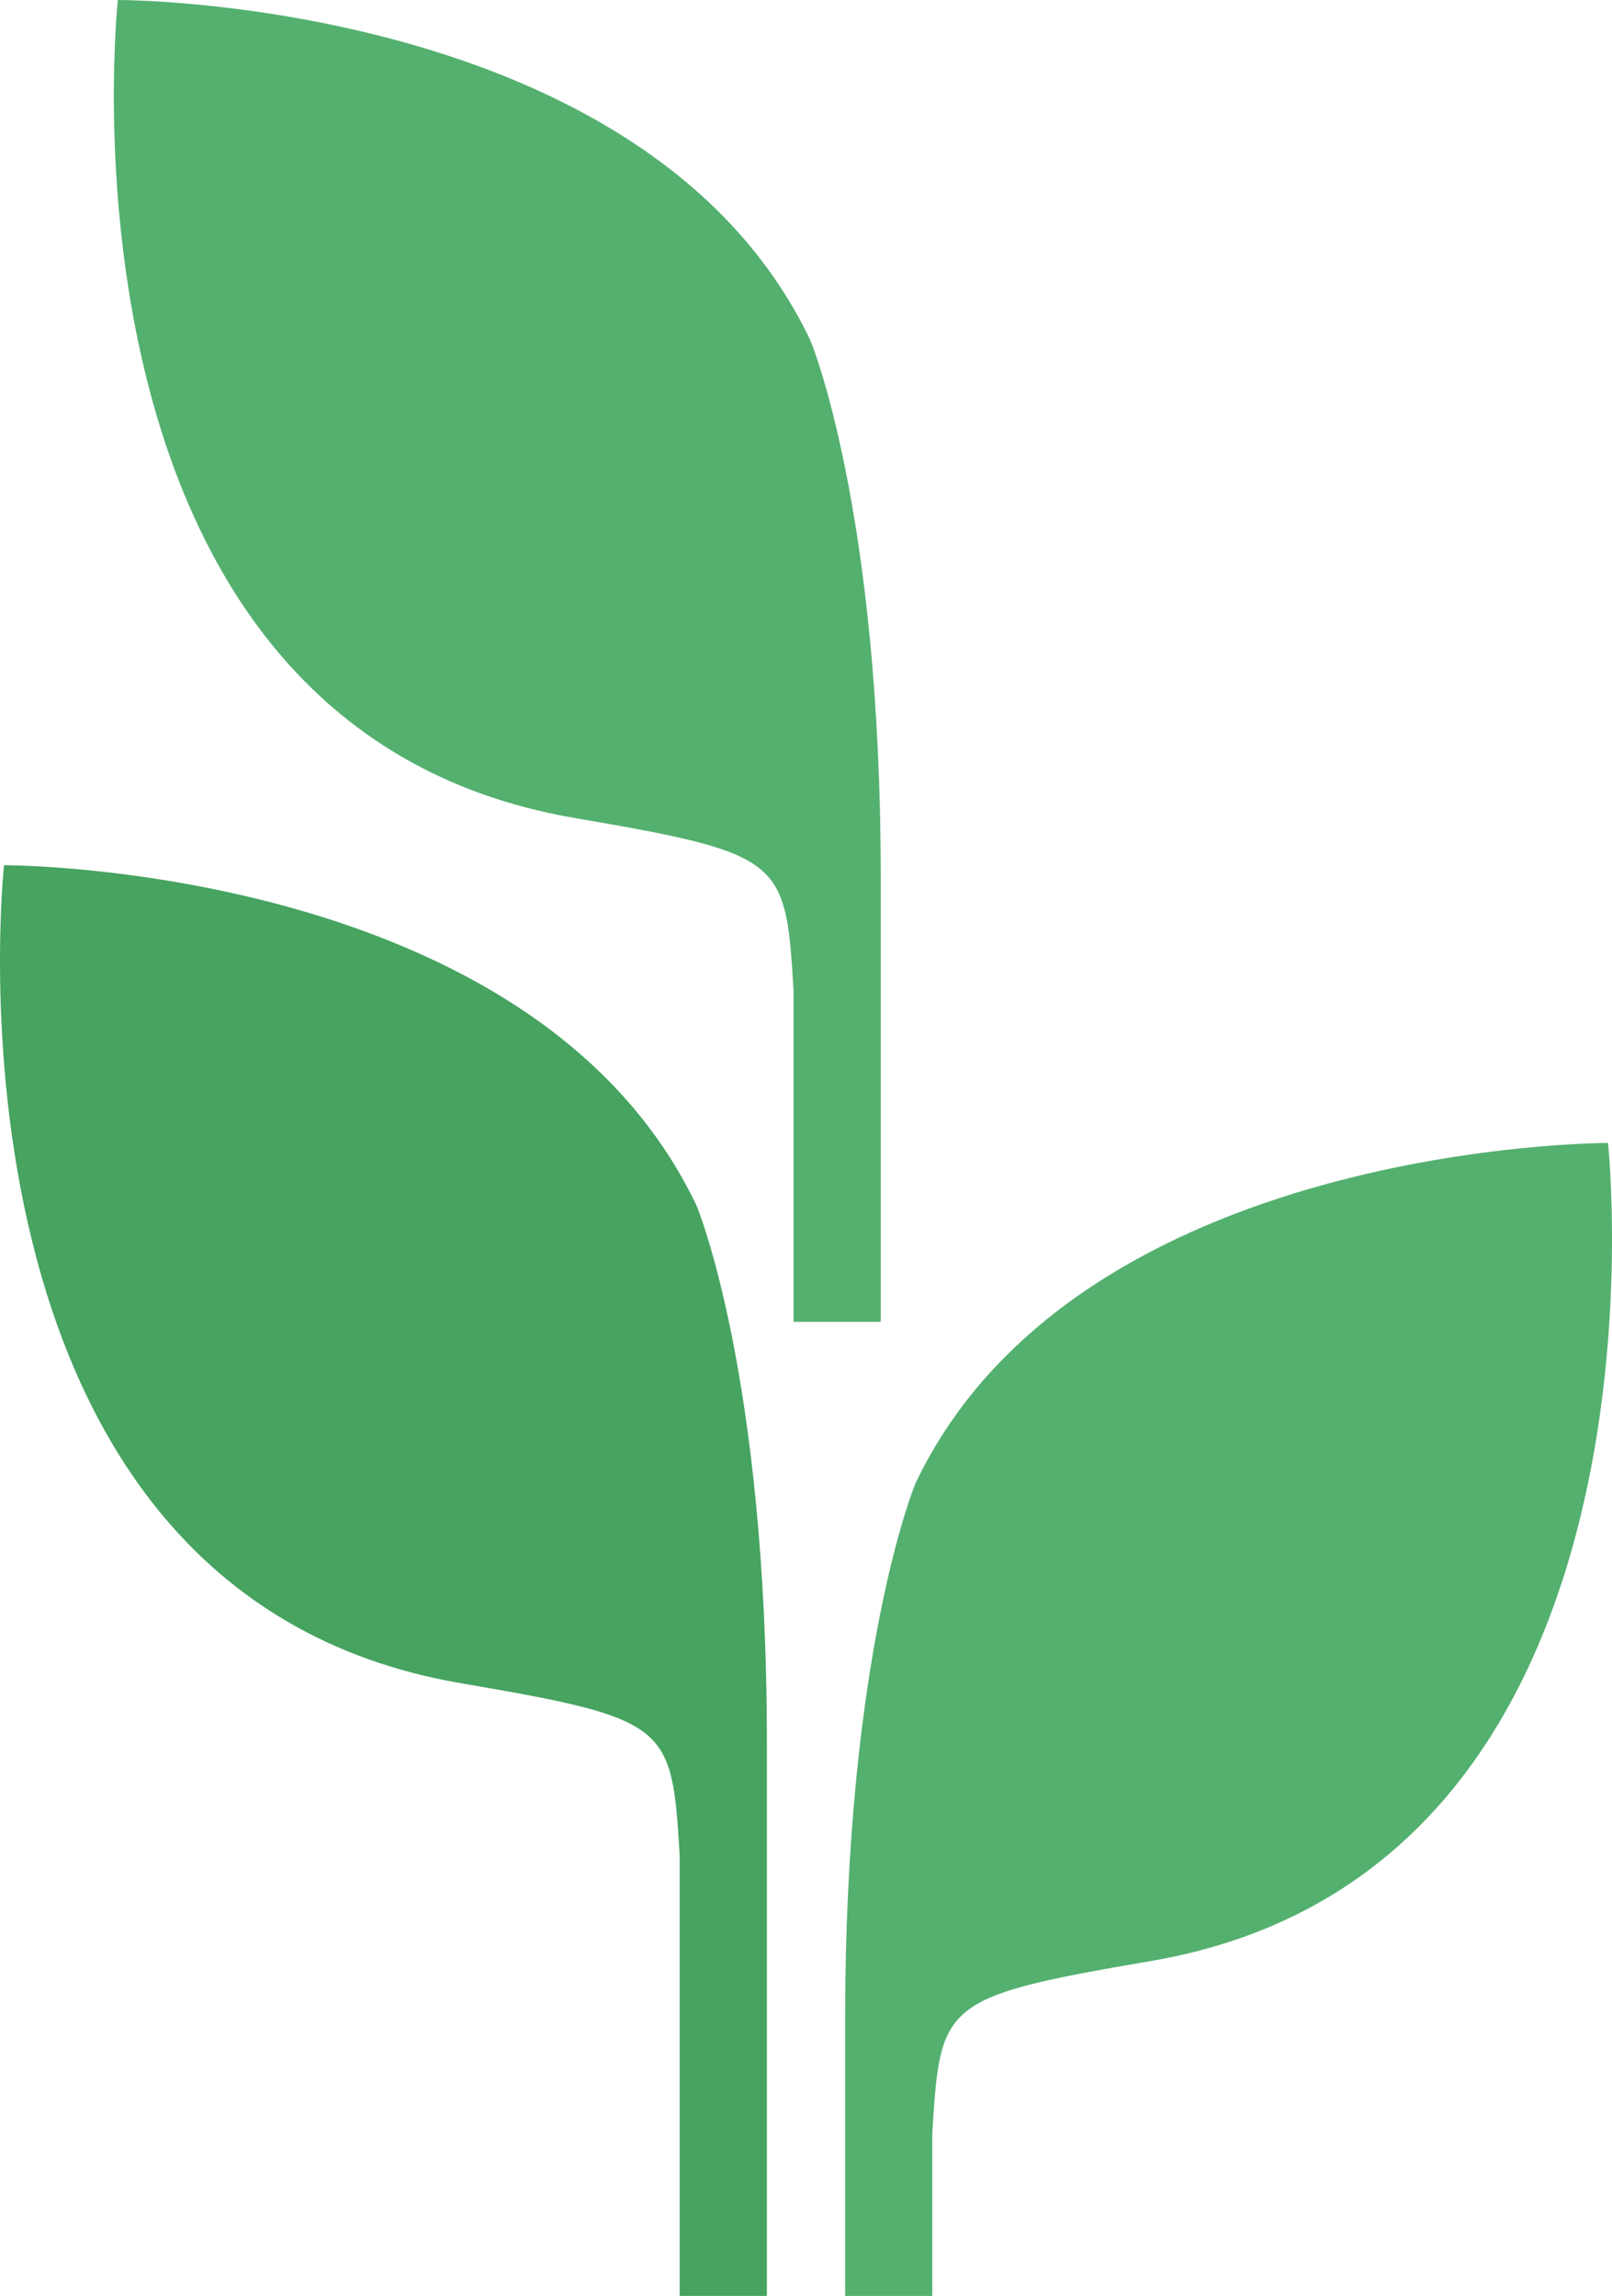 <?xml version="1.0" encoding="utf-8"?>
<!-- Generator: Adobe Illustrator 15.0.2, SVG Export Plug-In . SVG Version: 6.00 Build 0)  -->
<!DOCTYPE svg PUBLIC "-//W3C//DTD SVG 1.1//EN" "http://www.w3.org/Graphics/SVG/1.1/DTD/svg11.dtd">
<svg version="1.1" id="Lager_1" xmlns="http://www.w3.org/2000/svg" xmlns:xlink="http://www.w3.org/1999/xlink" x="0px" y="0px"
	 width="130.571px" height="185.926px" viewBox="0 0 130.571 185.926" enable-background="new 0 0 130.571 185.926"
	 xml:space="preserve">
<g>
	<g>
		<g>
			<path fill="#46A360" d="M55.055,185.926v-35.649c-0.64-10.61-0.765-11.062-17.718-13.967
				C-6.014,128.897,0.325,70.065,0.325,70.065s42.933-0.106,56.093,27.564c0,0,5.698,13.567,5.698,43.387v44.909H55.055z"/>
		</g>
	</g>
	<g>
		<g>
			<path fill="#54B06F" d="M64.277,107.044V80.212c-0.641-10.61-0.765-11.061-17.718-13.967C3.208,58.833,9.546,0,9.546,0
				S52.479-0.106,65.64,27.565c0,0,5.697,13.567,5.697,43.387v36.092H64.277z"/>
		</g>
	</g>
	<g>
		<g>
			<path fill="#54B06F" d="M75.516,185.926v-13.155c0.641-10.61,0.765-11.061,17.718-13.967
				c43.352-7.412,37.014-66.244,37.014-66.244s-42.935-0.106-56.095,27.564c0,0-5.697,13.567-5.697,43.387v22.415H75.516z"/>
		</g>
	</g>
</g>
</svg>
